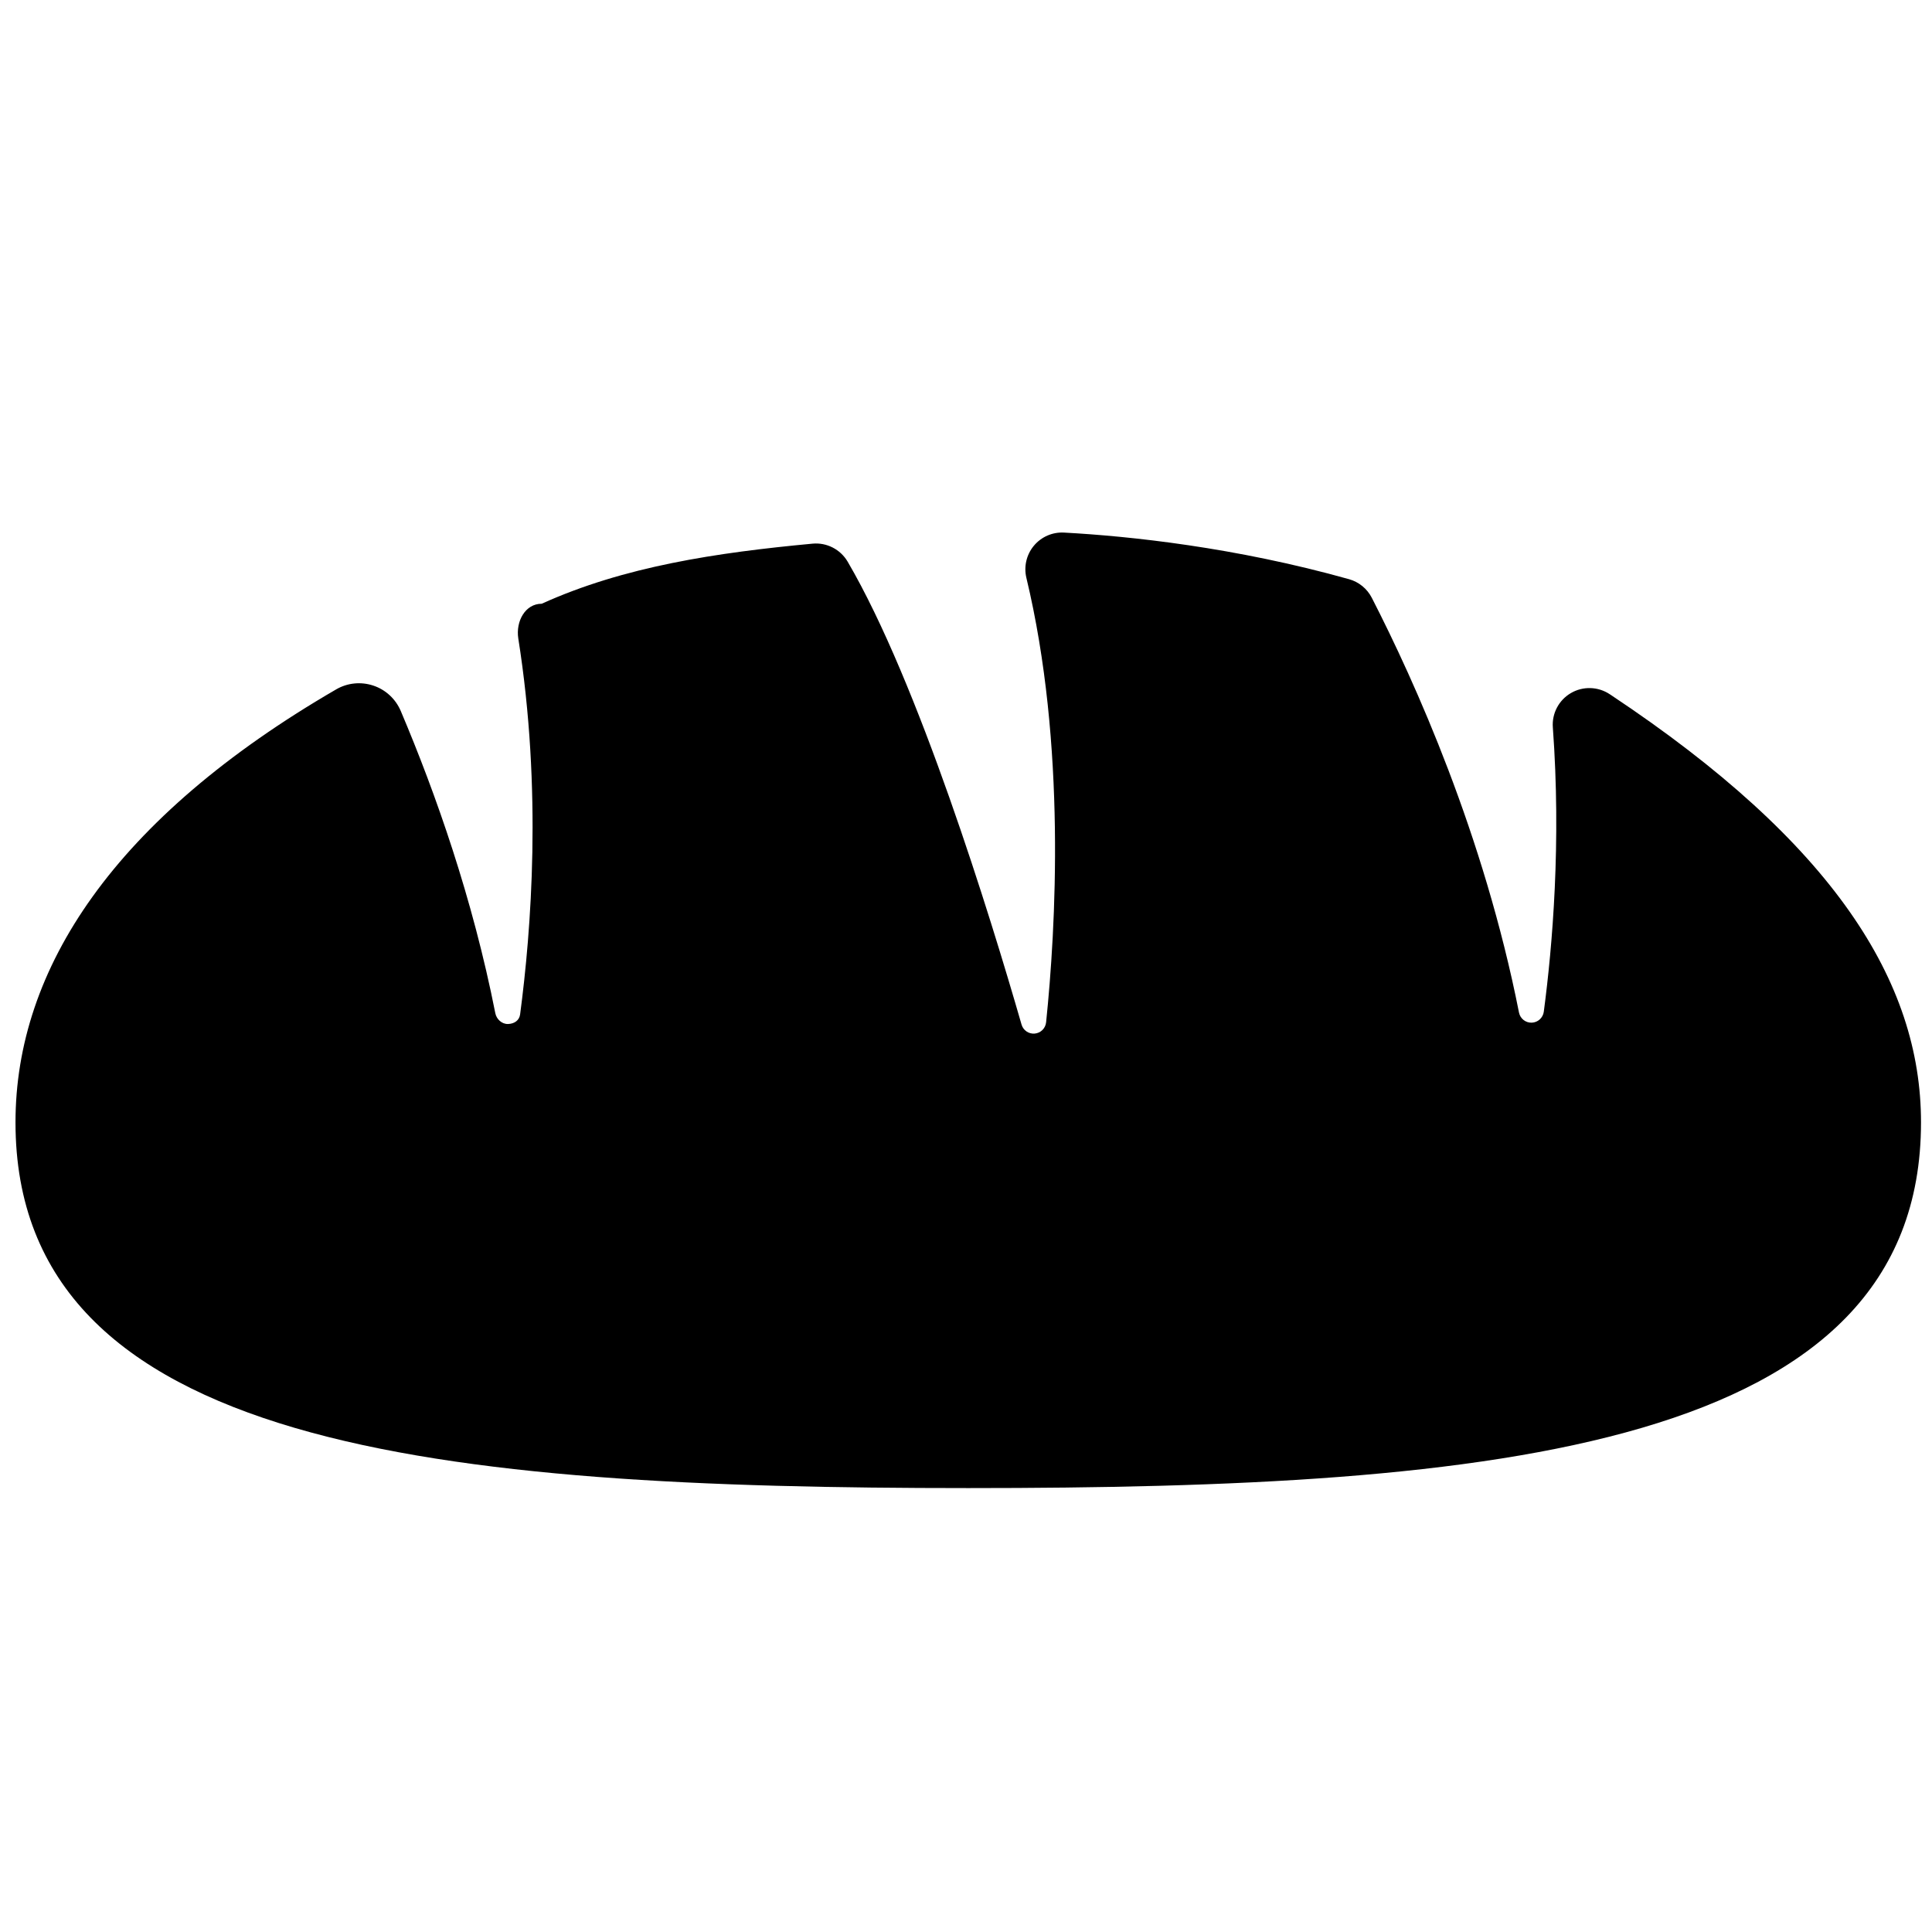 <?xml version="1.0" encoding="utf-8"?>
<!-- Generator: Adobe Illustrator 16.0.0, SVG Export Plug-In . SVG Version: 6.00 Build 0)  -->
<!DOCTYPE svg PUBLIC "-//W3C//DTD SVG 1.1//EN" "http://www.w3.org/Graphics/SVG/1.1/DTD/svg11.dtd">
<svg version="1.1" id="Layer_1" xmlns="http://www.w3.org/2000/svg" xmlns:xlink="http://www.w3.org/1999/xlink" x="0px" y="0px"
	 width="48px" height="48px" viewBox="0 0 48 48" enable-background="new 0 0 48 48" xml:space="preserve">
<g>
	<path d="M40.029,17.271c-0.013-0.008-0.025-0.017-0.038-0.025c-0.29-0.191-0.664-0.202-0.964-0.026
		c-0.3,0.176-0.474,0.507-0.447,0.854c0.21,2.857-0.008,5.423-0.225,7.063c-0.021,0.151-0.147,0.266-0.3,0.271
		s-0.286-0.102-0.316-0.251c-0.872-4.412-2.584-8.213-3.657-10.305c-0.116-0.226-0.32-0.393-0.565-0.462
		c-2.828-0.793-5.451-1.07-7.081-1.158c-0.287-0.016-0.565,0.105-0.75,0.327c-0.184,0.221-0.253,0.517-0.186,0.797
		c0.995,4.145,0.73,8.72,0.49,11.044c-0.016,0.149-0.134,0.266-0.283,0.279c-0.148,0.014-0.286-0.081-0.327-0.224
		c-0.784-2.719-2.561-8.494-4.32-11.5c-0.179-0.306-0.52-0.481-0.872-0.448C17.8,13.73,15.504,14.073,13.458,15
		c-0.001,0-0.001,0-0.002,0c-0.405,0-0.646,0.435-0.579,0.863c0.596,3.762,0.32,7.263,0.045,9.34
		c-0.021,0.152-0.146,0.233-0.3,0.238c-0.152,0.005-0.286-0.118-0.316-0.268c-0.563-2.852-1.48-5.458-2.348-7.506
		c-0.126-0.298-0.374-0.531-0.682-0.633c-0.307-0.103-0.643-0.07-0.923,0.093c-5.509,3.197-7.968,6.938-7.968,10.757
		c0,8.124,10.598,9.087,23.671,9.087s23.671-0.963,23.671-9.087C47.728,24.383,45.544,20.938,40.029,17.271z"/>
</g>
</svg>
